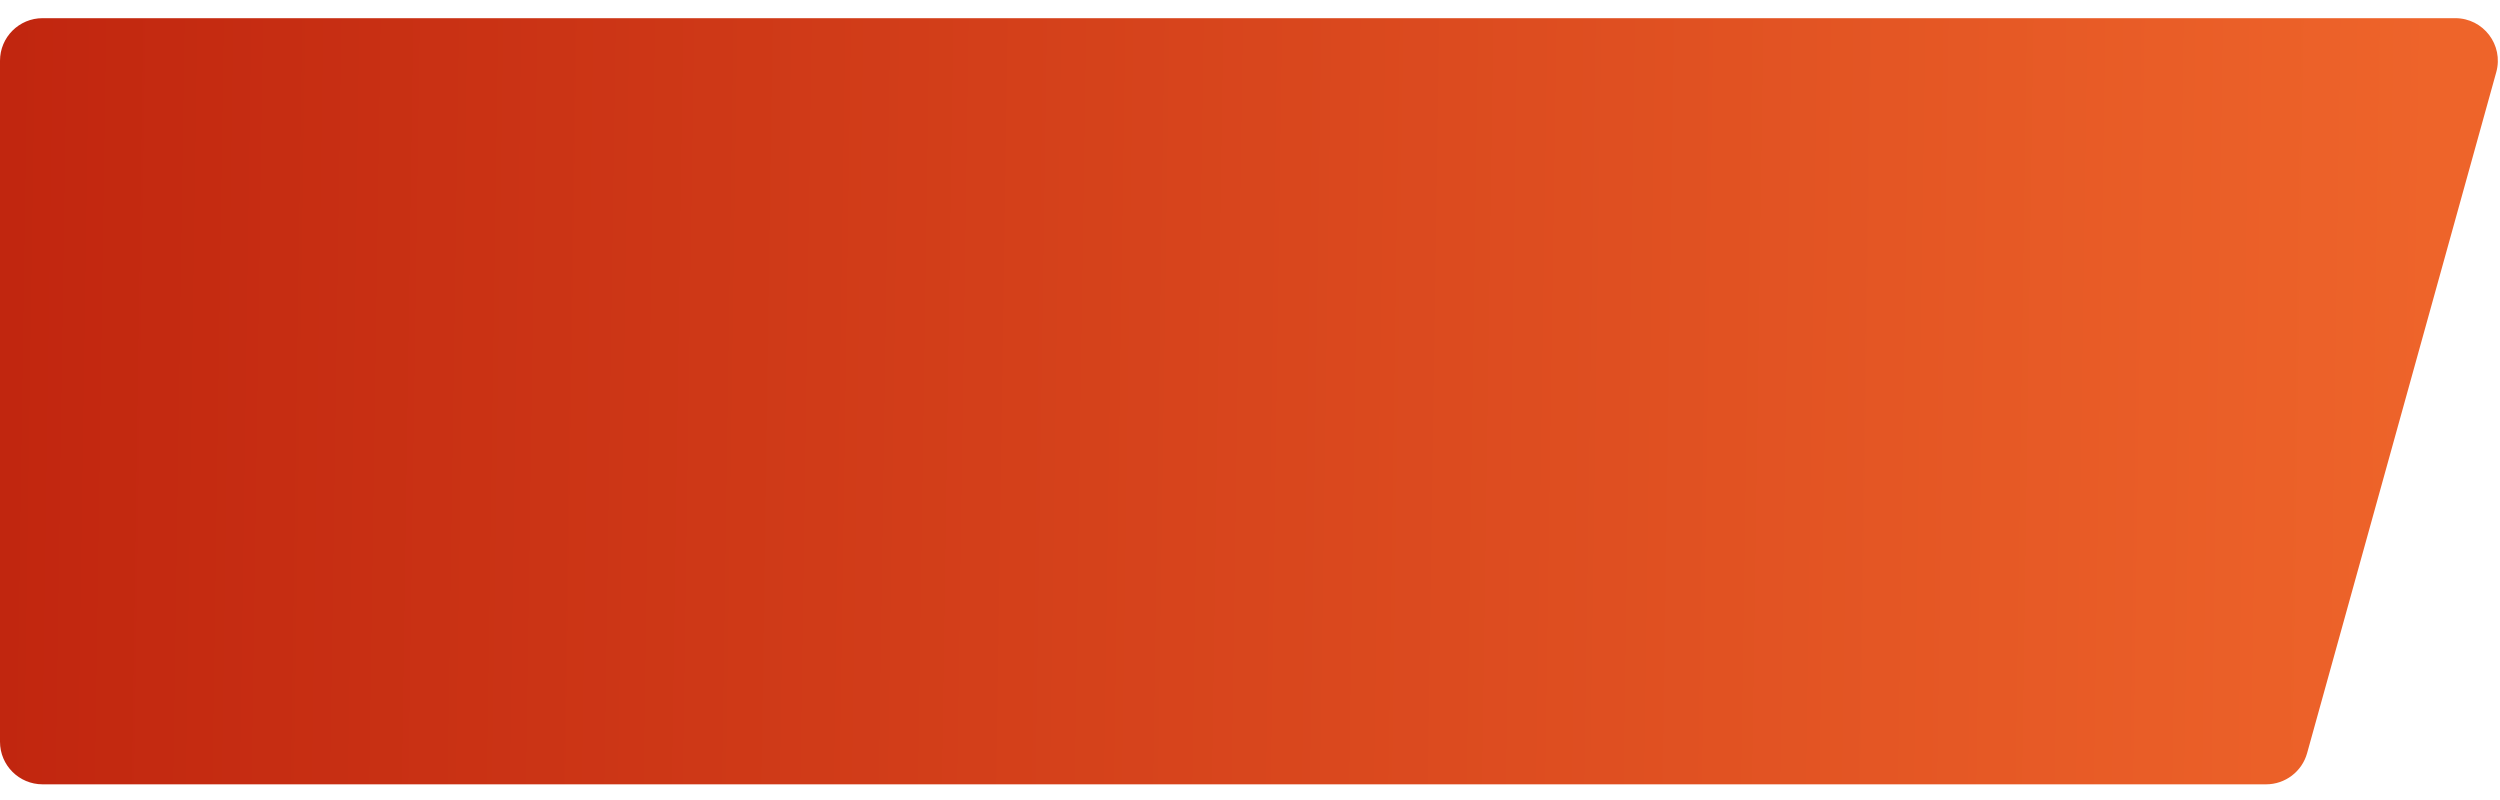 <svg width="100" height="32" viewBox="0 0 100 32" fill="none" xmlns="http://www.w3.org/2000/svg">
<path d="M0 2.43C0 1.489 0.762 0.727 1.703 0.727H98.21C99.336 0.727 100.152 1.8 99.851 2.885L92.284 30.126C92.079 30.863 91.408 31.373 90.643 31.373H1.703C0.762 31.373 0 30.611 0 29.67V2.43Z" fill="url(#paint0_linear_1_1009)"/>
<defs>
<linearGradient id="paint0_linear_1_1009" x1="-1.62424e-07" y1="23.456" x2="97.172" y2="24.915" gradientUnits="userSpaceOnUse">
<stop stop-color="#C1260F"/>
<stop offset="1" stop-color="#EE642A"/>
</linearGradient>
</defs>
</svg>
